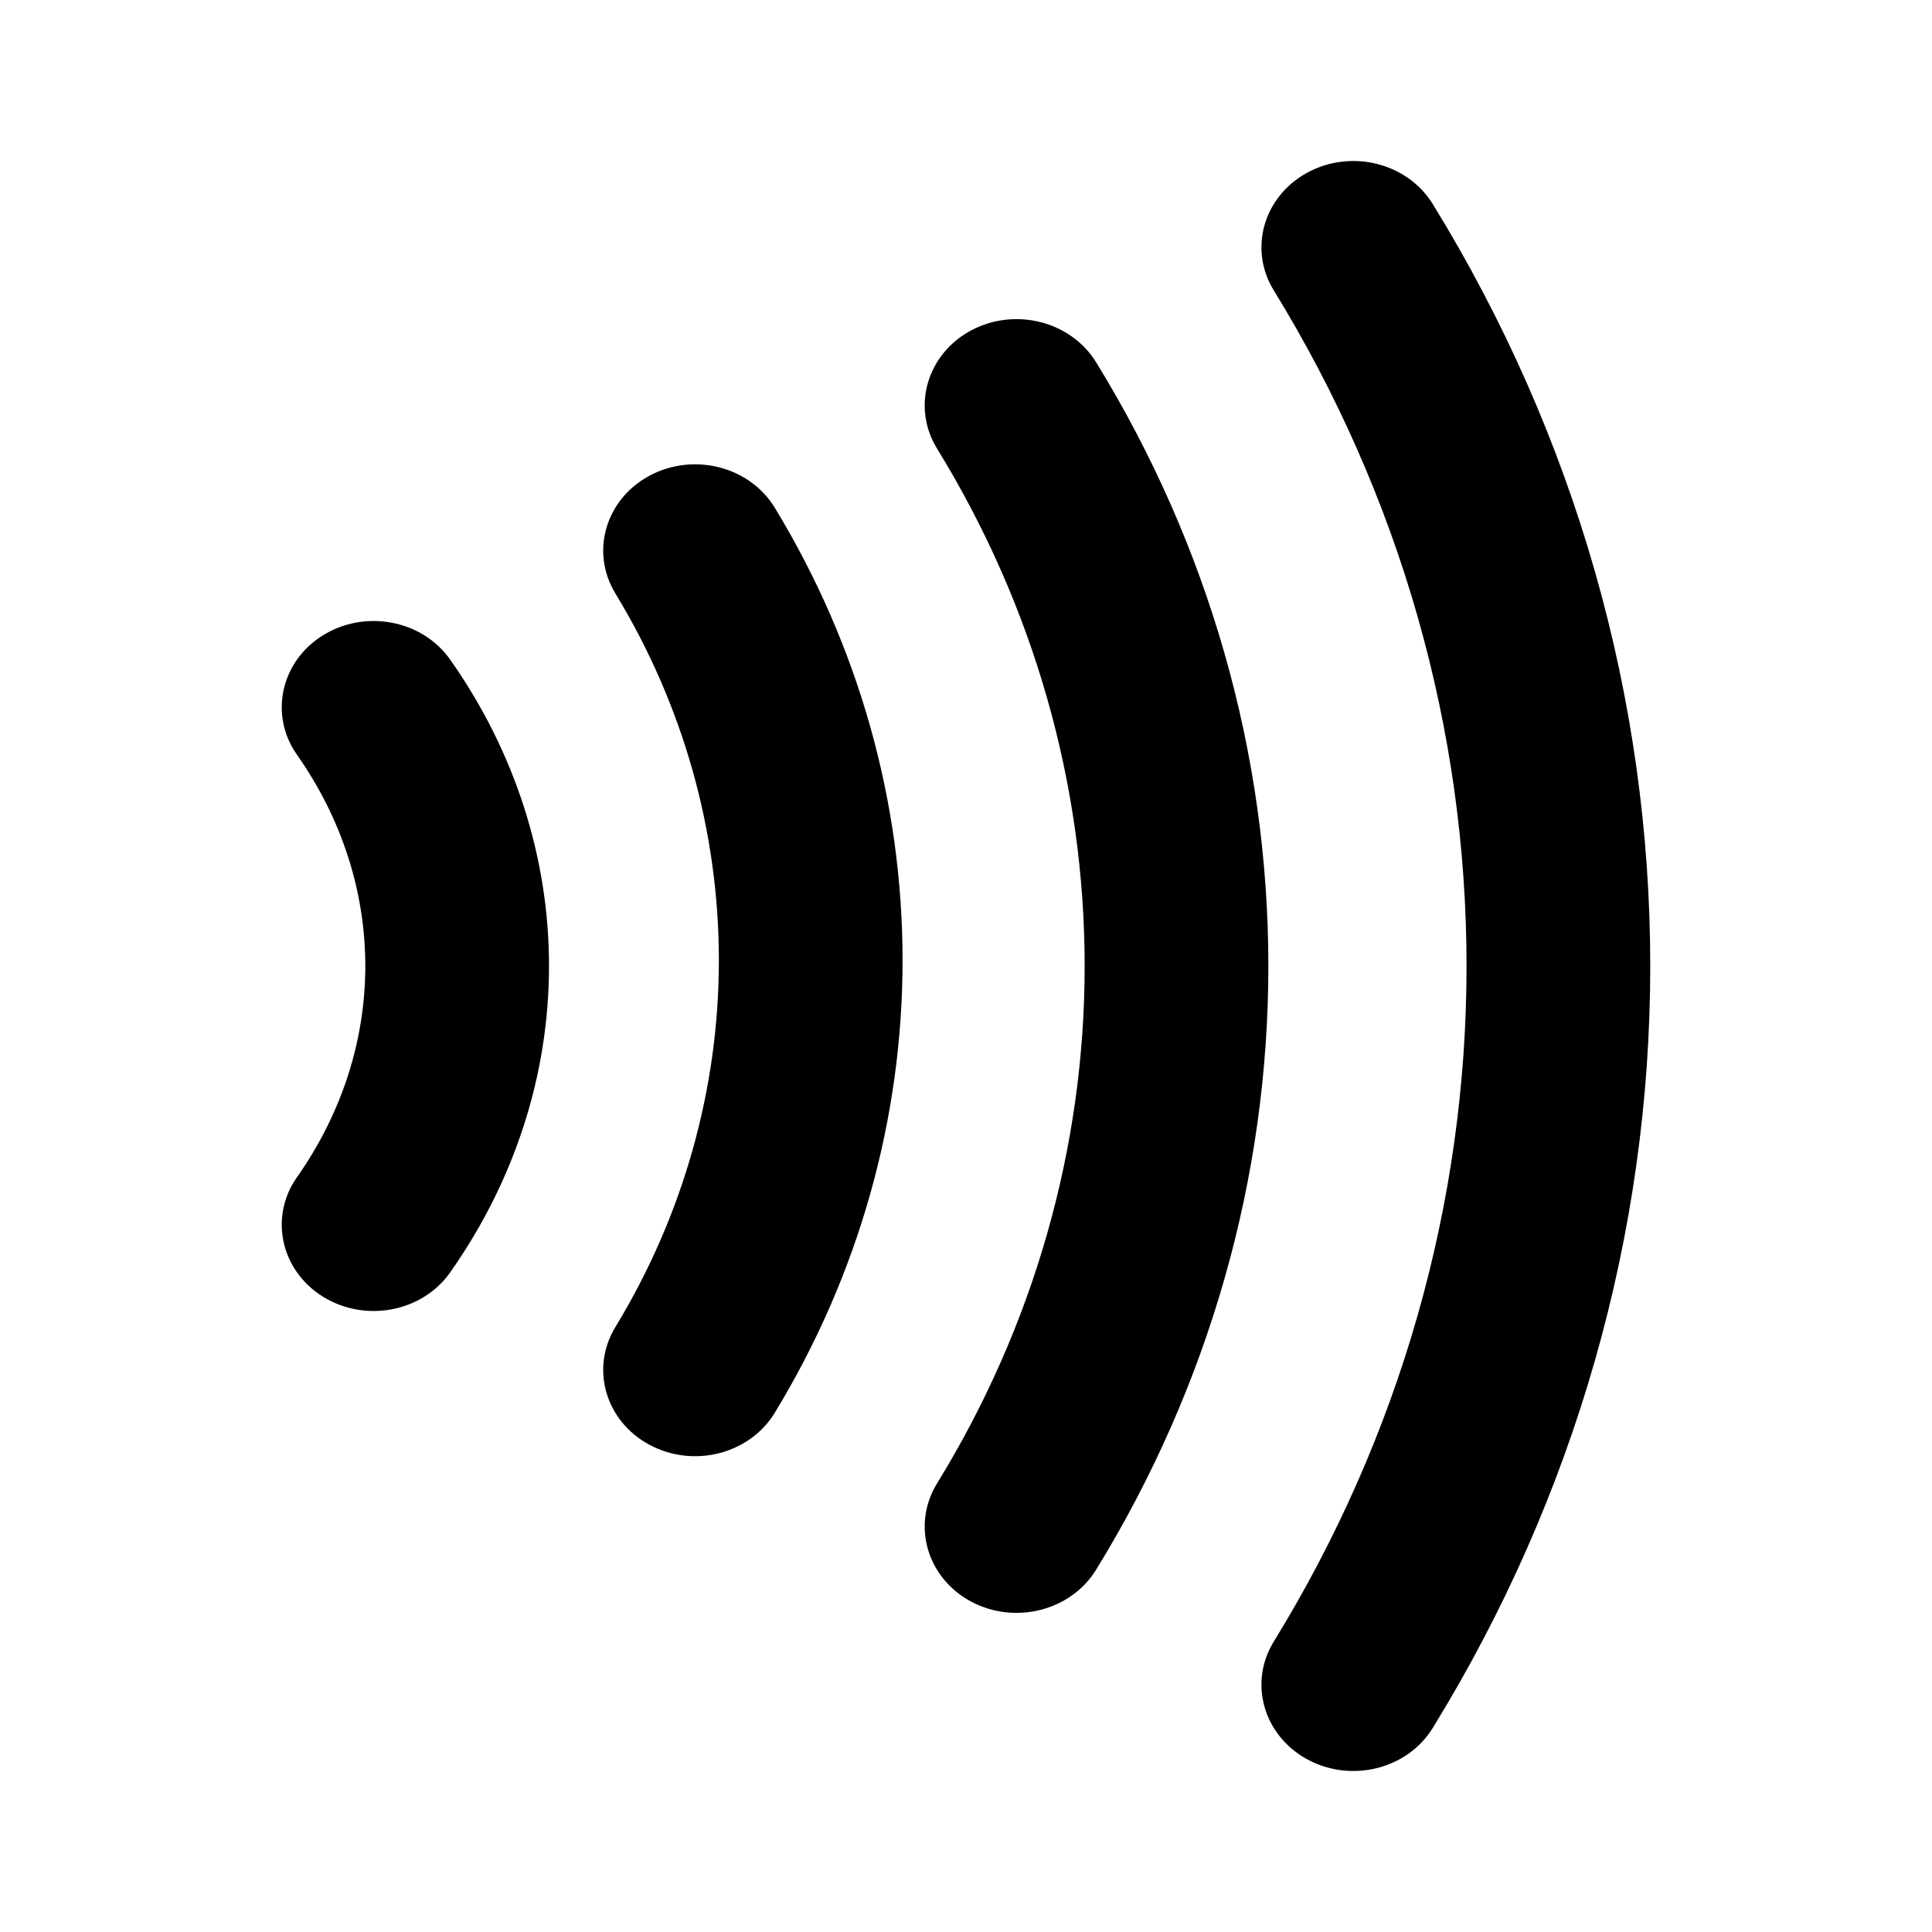 <svg width="24" height="24" viewBox="0 0 24 24" fill="none" xmlns="http://www.w3.org/2000/svg">
<path fill-rule="evenodd" clip-rule="evenodd" d="M16.241 2.144C16.787 1.848 17.484 2.023 17.799 2.536C19.569 5.413 20.5 8.677 20.5 12C20.5 15.323 19.569 18.587 17.799 21.464C17.484 21.977 16.787 22.152 16.241 21.856C15.695 21.56 15.508 20.905 15.823 20.393C17.392 17.841 18.218 14.947 18.218 12C18.218 9.054 17.392 6.159 15.823 3.607C15.508 3.095 15.695 2.44 16.241 2.144ZM12.057 4.108C12.603 3.812 13.301 3.988 13.616 4.5C15.018 6.78 15.756 9.367 15.756 12C15.756 14.633 15.018 17.22 13.616 19.5C13.301 20.012 12.603 20.188 12.057 19.892C11.512 19.596 11.325 18.941 11.64 18.428C12.841 16.474 13.474 14.257 13.474 12C13.474 9.743 12.841 7.526 11.64 5.572C11.325 5.059 11.512 4.404 12.057 4.108ZM8.069 5.909C8.616 5.616 9.313 5.794 9.625 6.308C10.665 8.018 11.212 9.956 11.212 11.929C11.212 13.901 10.665 15.84 9.625 17.549C9.313 18.063 8.616 18.242 8.069 17.948C7.521 17.655 7.331 17 7.644 16.486C8.486 15.101 8.93 13.529 8.93 11.929C8.93 10.328 8.486 8.756 7.644 7.371C7.331 6.857 7.521 6.203 8.069 5.909ZM4.012 7.892C4.538 7.566 5.246 7.701 5.593 8.195C6.393 9.331 6.82 10.65 6.82 12C6.82 13.35 6.393 14.669 5.593 15.805C5.246 16.299 4.538 16.434 4.012 16.108C3.486 15.782 3.342 15.117 3.689 14.624C4.246 13.832 4.538 12.923 4.538 12C4.538 11.077 4.246 10.168 3.689 9.376C3.342 8.883 3.486 8.218 4.012 7.892Z" fill="black"/>
</svg>
